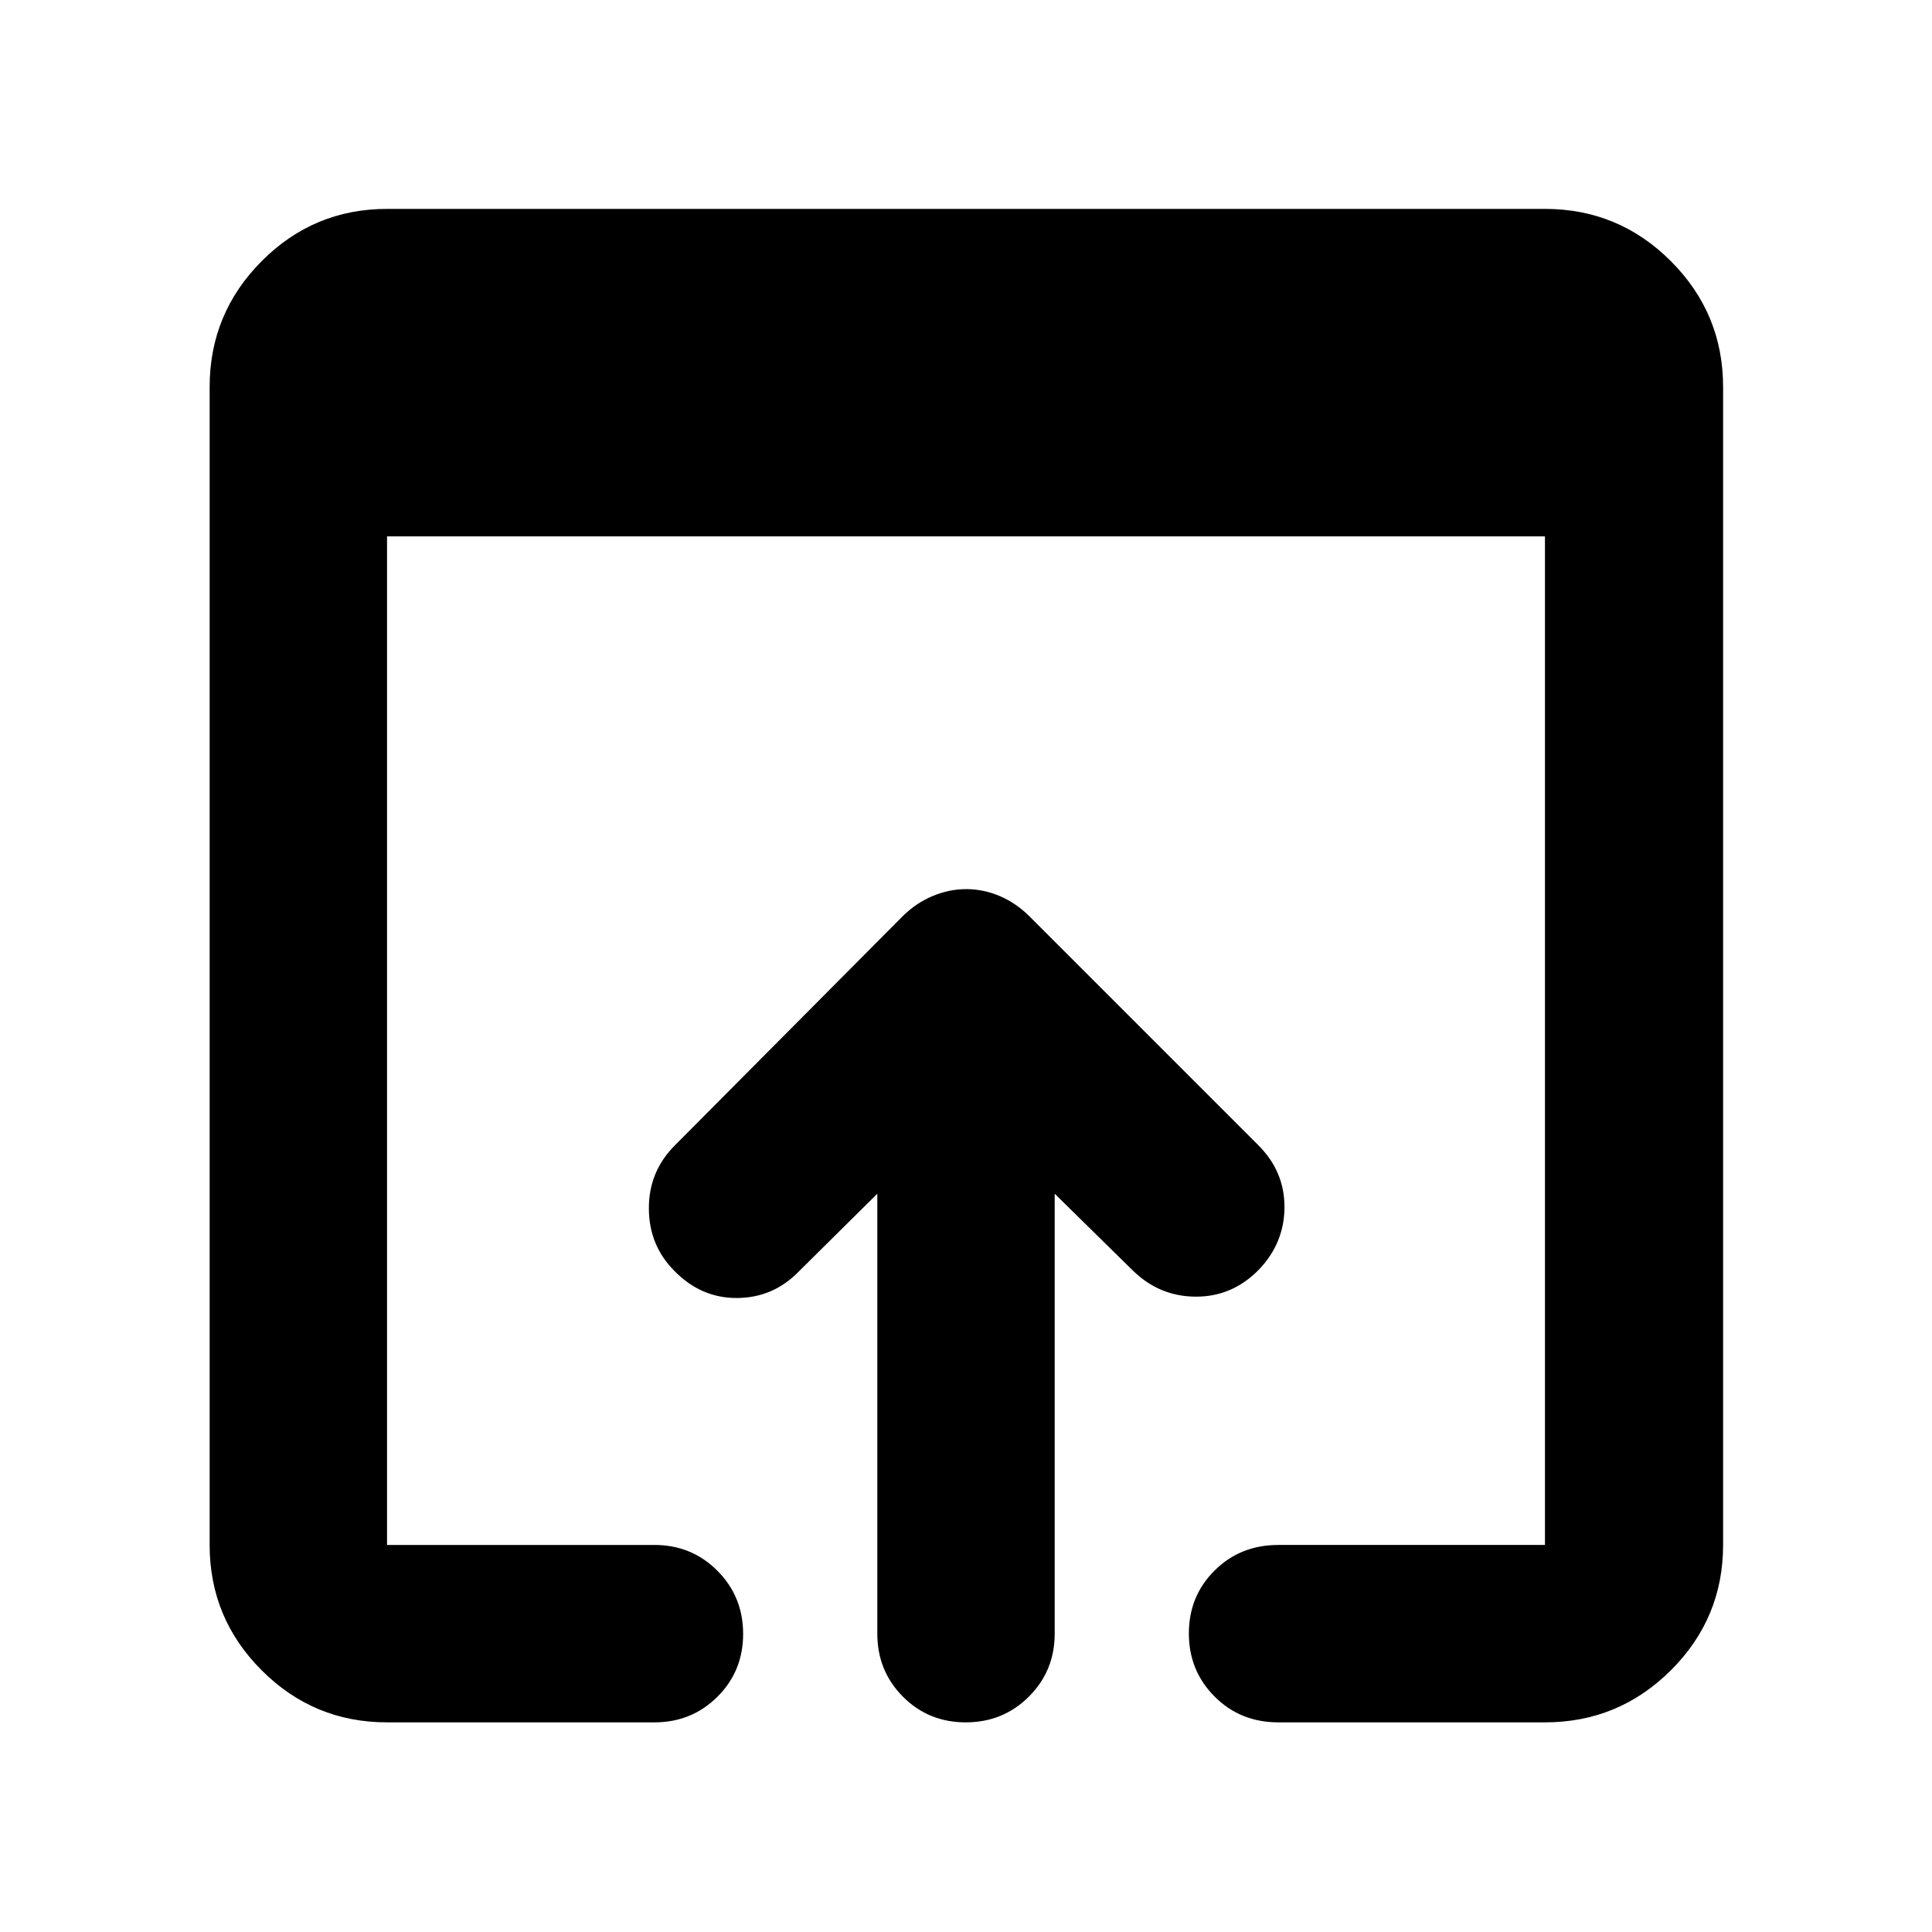 <svg xmlns="http://www.w3.org/2000/svg" height="40" viewBox="0 -960 960 960" width="40"><path d="M192.32-104.17q-36.44 0-62.29-25.86-25.86-25.85-25.86-62.29v-575.36q0-36.6 25.86-62.56 25.85-25.96 62.29-25.96h575.36q36.6 0 62.56 25.96t25.96 62.56v575.36q0 36.44-25.96 62.29-25.96 25.86-62.56 25.86H635.19q-18.88 0-31.66-12.82-12.79-12.82-12.79-31.37t12.79-31.26q12.78-12.7 31.66-12.7h132.49v-501.16H192.32v501.16h132.87q18.5 0 31.28 12.82 12.79 12.82 12.79 31.37t-12.79 31.25q-12.78 12.71-31.28 12.71H192.32Zm243.61-44.08v-218.59l-39.06 38.68q-12.69 13.02-30.59 13.13-17.9.12-31.18-13.46-12.61-12.64-12.68-31.02-.07-18.37 12.94-31.39l113.21-113.87q6.71-6.62 14.93-10.03 8.21-3.4 16.63-3.4 8.42 0 16.52 3.4 8.1 3.41 14.78 10.03L625.3-390.9q13.02 13.02 12.95 30.78-.08 17.76-12.68 30.96-13.28 13.58-31.52 13.46-18.23-.11-31.48-13.31l-38.5-37.83v218.59q0 18.5-12.82 31.29t-31.37 12.79q-18.55 0-31.25-12.79t-12.7-31.29Z"/></svg>